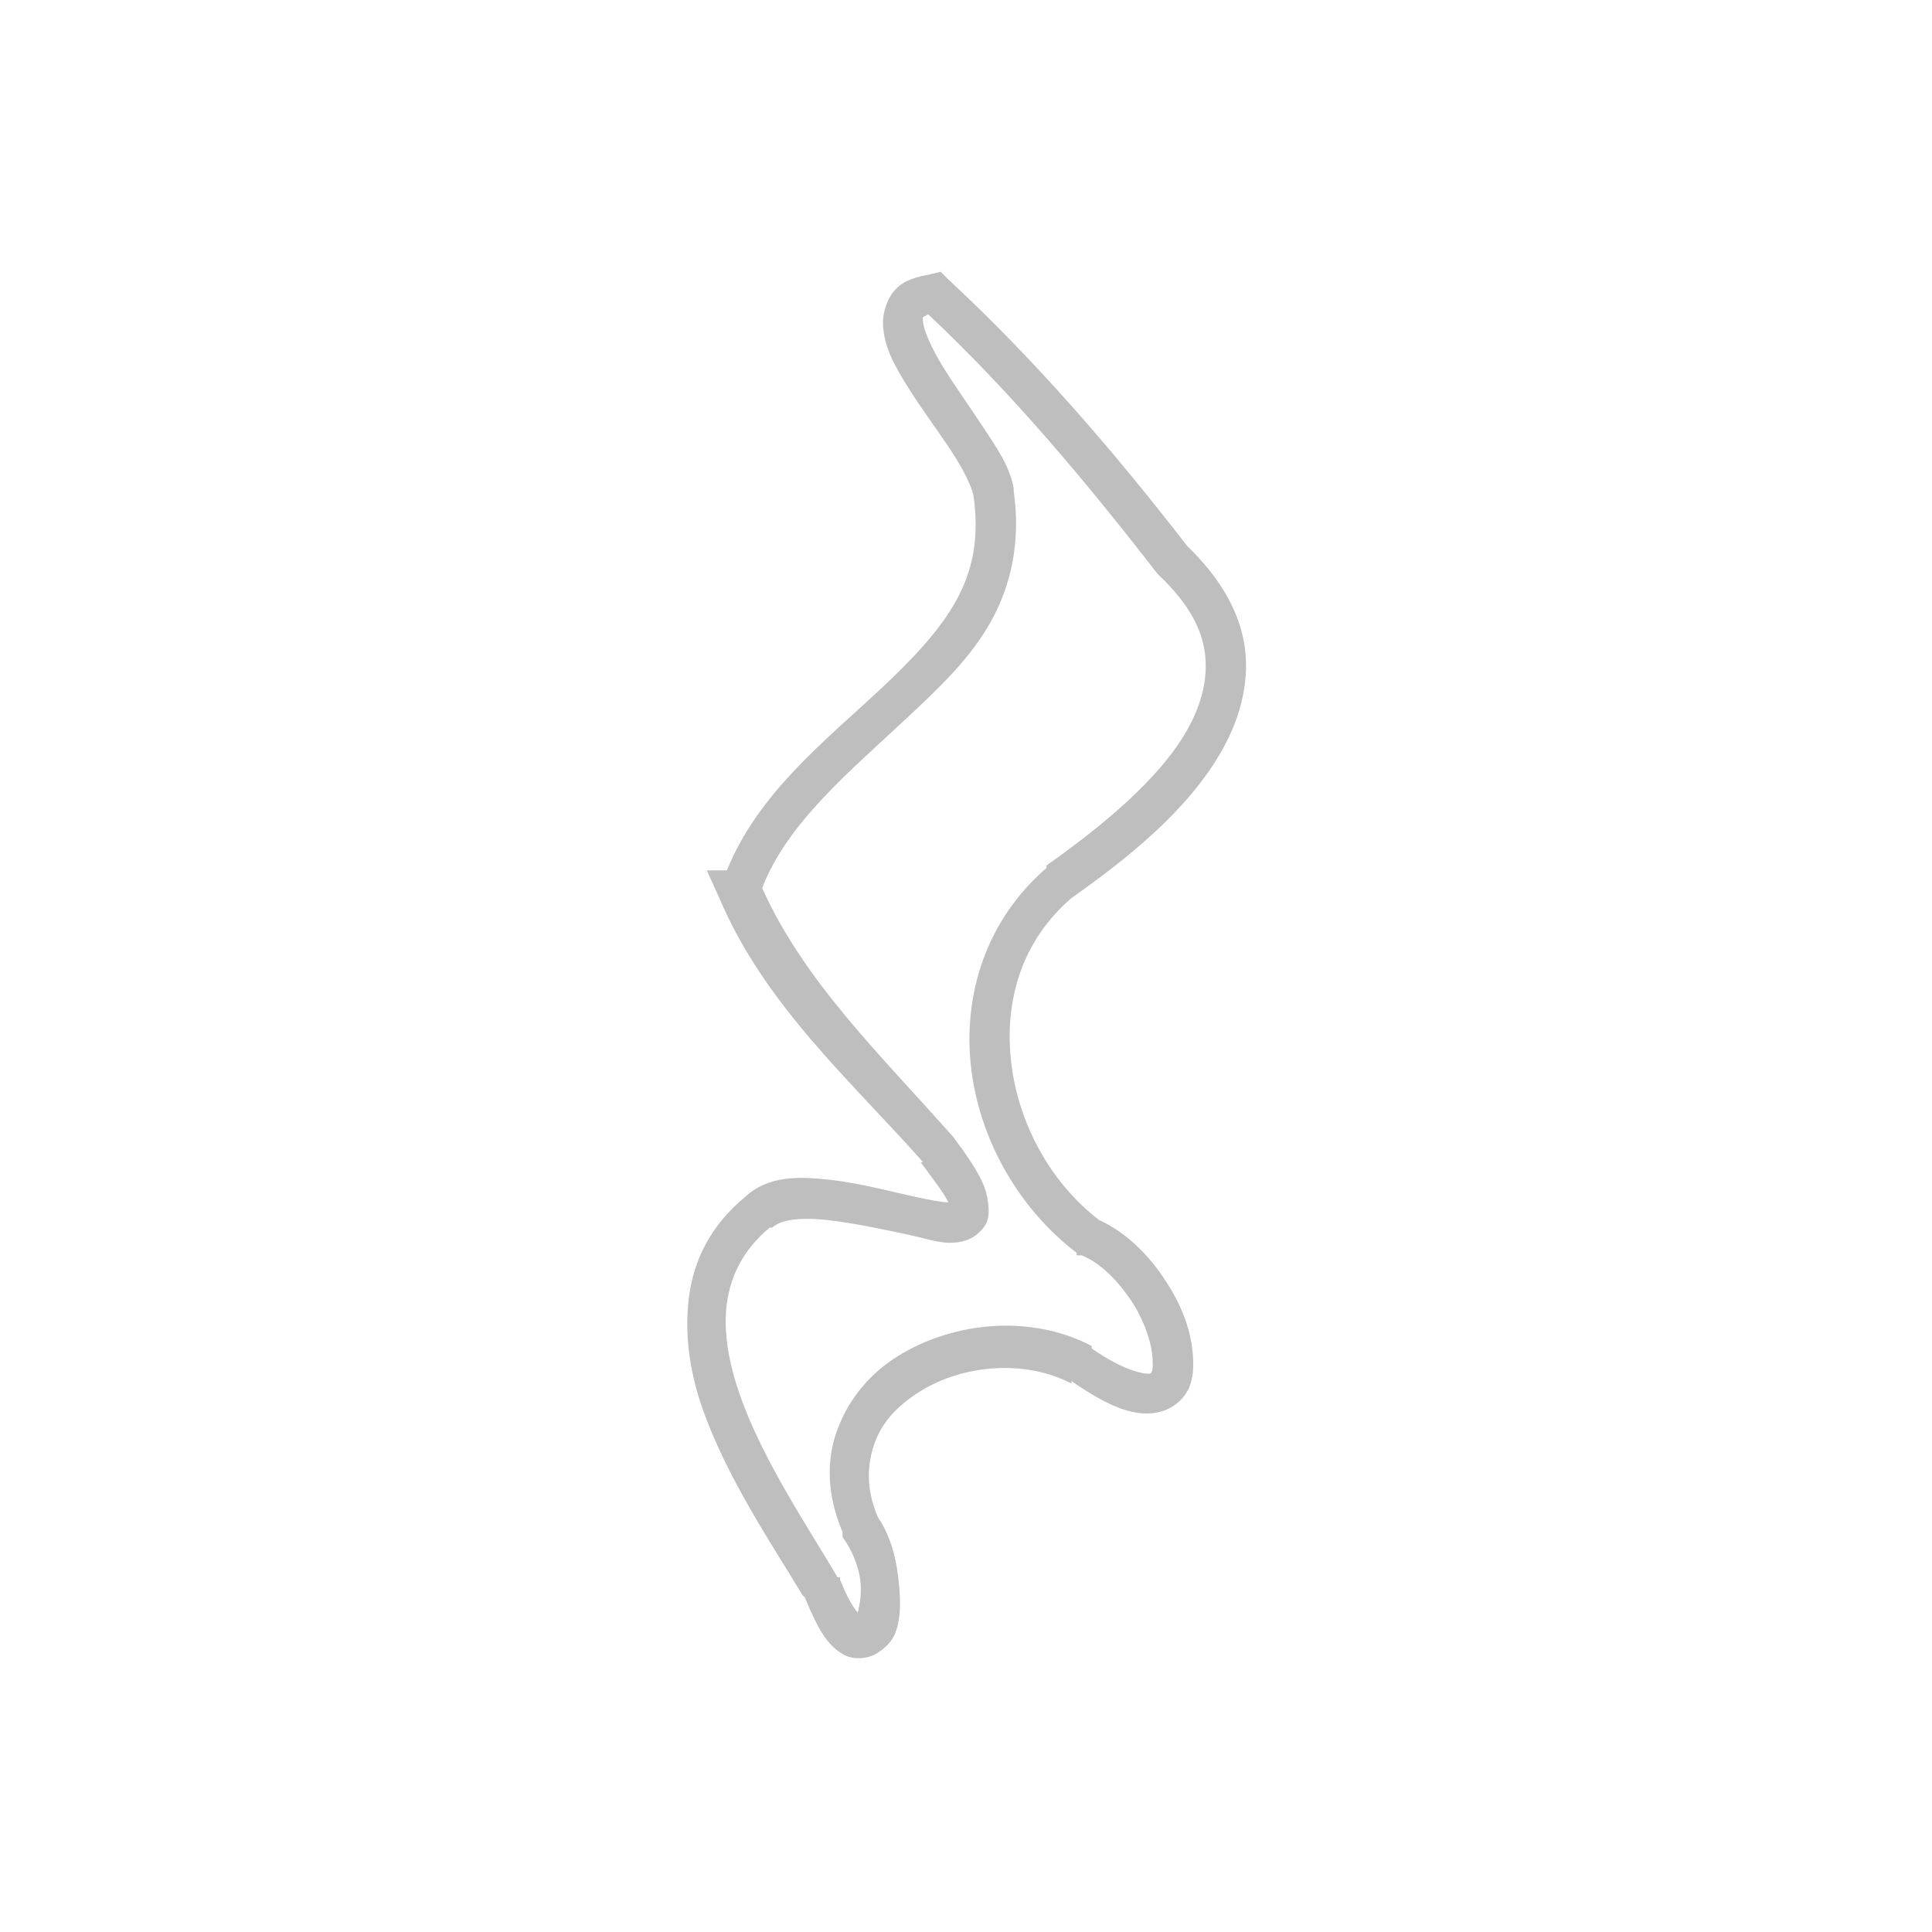 <?xml version='1.0' encoding='UTF-8' standalone='no'?>
<!-- Created with Inkscape (http://www.inkscape.org/) -->

<svg xmlns:cc='http://creativecommons.org/ns#' xmlns:dc='http://purl.org/dc/elements/1.1/' sodipodi:docname='rest.svg' height='24' id='svg7384' xmlns:inkscape='http://www.inkscape.org/namespaces/inkscape' xmlns:osb='http://www.openswatchbook.org/uri/2009/osb' xmlns:rdf='http://www.w3.org/1999/02/22-rdf-syntax-ns#' xmlns:sodipodi='http://sodipodi.sourceforge.net/DTD/sodipodi-0.dtd' xmlns:svg='http://www.w3.org/2000/svg' inkscape:version='0.48.4 r9939' version='1.1' width='24' xmlns='http://www.w3.org/2000/svg'>
  <sodipodi:namedview inkscape:bbox-nodes='false' inkscape:bbox-paths='true' bordercolor='#666666' borderopacity='1' inkscape:current-layer='layer12' inkscape:cx='-98.110092' inkscape:cy='4.2493799' fit-margin-bottom='6' fit-margin-left='6' fit-margin-right='6' fit-margin-top='6' gridtolerance='10' inkscape:guide-bbox='true' guidetolerance='10' id='namedview88' inkscape:object-nodes='false' inkscape:object-paths='false' objecttolerance='10' pagecolor='#3a3b39' inkscape:pageopacity='1' inkscape:pageshadow='2' showborder='false' showgrid='false' showguides='true' inkscape:snap-bbox='true' inkscape:snap-bbox-midpoints='false' inkscape:snap-global='false' inkscape:snap-grids='true' inkscape:snap-nodes='false' inkscape:snap-others='false' inkscape:snap-to-guides='true' inkscape:window-height='1021' inkscape:window-maximized='1' inkscape:window-width='1920' inkscape:window-x='0' inkscape:window-y='27' inkscape:zoom='2.8284271'>
    <inkscape:grid empspacing='2' enabled='true' id='grid4866' originx='-101.81px' originy='188px' snapvisiblegridlinesonly='true' spacingx='1px' spacingy='1px' type='xygrid' visible='true'/>
  </sodipodi:namedview>
  <title id='title9167'>MuseScore Icon Theme</title>
  <defs id='defs7386'>
    <linearGradient gradientTransform='matrix(-2.737,0.408,-0.189,-1.447,239.54,-1703.69)' id='linearGradient19282' osb:paint='solid'>
      <stop id='stop19284' offset='0' style='stop-color:#666666;stop-opacity:1;'/>
    </linearGradient>
    <linearGradient gradientTransform='matrix(-2.737,0.408,-0.189,-1.447,239.54,-1703.69)' id='linearGradient6146' osb:paint='solid'>
      <stop id='stop6148' offset='0' style='stop-color:#666666;stop-opacity:1;'/>
    </linearGradient>
    <linearGradient gradientTransform='matrix(-2.737,0.408,-0.189,-1.447,239.54,-1703.69)' id='linearGradient6150' osb:paint='solid'>
      <stop id='stop6152' offset='0' style='stop-color:#666666;stop-opacity:1;'/>
    </linearGradient>
    <linearGradient gradientTransform='matrix(-2.737,0.408,-0.189,-1.447,239.54,-1703.69)' id='linearGradient6154' osb:paint='solid'>
      <stop id='stop6156' offset='0' style='stop-color:#666666;stop-opacity:1;'/>
    </linearGradient>
    <linearGradient gradientTransform='matrix(-2.737,0.408,-0.189,-1.447,239.54,-1703.69)' id='linearGradient19282-9' osb:paint='solid'>
      <stop id='stop19284-9' offset='0' style='stop-color:#666666;stop-opacity:1;'/>
    </linearGradient>
    <linearGradient gradientTransform='matrix(-2.737,0.408,-0.189,-1.447,239.54,-1703.69)' id='linearGradient6178' osb:paint='solid'>
      <stop id='stop6180' offset='0' style='stop-color:#666666;stop-opacity:1;'/>
    </linearGradient>
    <linearGradient gradientTransform='matrix(-2.737,0.408,-0.189,-1.447,239.54,-1703.69)' id='linearGradient6182' osb:paint='solid'>
      <stop id='stop6184' offset='0' style='stop-color:#666666;stop-opacity:1;'/>
    </linearGradient>
    <linearGradient gradientTransform='matrix(-2.737,0.408,-0.189,-1.447,239.54,-1703.69)' id='linearGradient6186' osb:paint='solid'>
      <stop id='stop6188' offset='0' style='stop-color:#666666;stop-opacity:1;'/>
    </linearGradient>
    <linearGradient gradientTransform='matrix(-2.737,0.408,-0.189,-1.447,239.54,-1703.69)' id='linearGradient19282-5' osb:paint='solid'>
      <stop id='stop19284-6' offset='0' style='stop-color:#666666;stop-opacity:1;'/>
    </linearGradient>
    <linearGradient gradientTransform='matrix(-2.737,0.408,-0.189,-1.447,239.54,-1703.69)' id='linearGradient6210' osb:paint='solid'>
      <stop id='stop6212' offset='0' style='stop-color:#666666;stop-opacity:1;'/>
    </linearGradient>
    <linearGradient gradientTransform='matrix(-2.737,0.408,-0.189,-1.447,239.54,-1703.69)' id='linearGradient19282-8' osb:paint='solid'>
      <stop id='stop19284-5' offset='0' style='stop-color:#666666;stop-opacity:1;'/>
    </linearGradient>
    <linearGradient gradientTransform='matrix(-2.737,0.408,-0.189,-1.447,239.54,-1703.69)' id='linearGradient6265' osb:paint='solid'>
      <stop id='stop6267' offset='0' style='stop-color:#666666;stop-opacity:1;'/>
    </linearGradient>
    <linearGradient gradientTransform='matrix(-2.737,0.408,-0.189,-1.447,239.54,-1703.69)' id='linearGradient6269' osb:paint='solid'>
      <stop id='stop6271' offset='0' style='stop-color:#666666;stop-opacity:1;'/>
    </linearGradient>
    <linearGradient gradientTransform='matrix(-2.737,0.408,-0.189,-1.447,239.54,-1703.69)' id='linearGradient6273' osb:paint='solid'>
      <stop id='stop6275' offset='0' style='stop-color:#666666;stop-opacity:1;'/>
    </linearGradient>
    <linearGradient gradientTransform='matrix(-2.737,0.408,-0.189,-1.447,239.54,-1703.69)' id='linearGradient6277' osb:paint='solid'>
      <stop id='stop6279' offset='0' style='stop-color:#666666;stop-opacity:1;'/>
    </linearGradient>
    <linearGradient gradientTransform='matrix(-2.737,0.408,-0.189,-1.447,239.54,-1703.69)' id='linearGradient6281' osb:paint='solid'>
      <stop id='stop6283' offset='0' style='stop-color:#666666;stop-opacity:1;'/>
    </linearGradient>
    <linearGradient gradientTransform='matrix(-2.737,0.408,-0.189,-1.447,239.54,-1703.69)' id='linearGradient6285' osb:paint='solid'>
      <stop id='stop6287' offset='0' style='stop-color:#666666;stop-opacity:1;'/>
    </linearGradient>
    <linearGradient gradientTransform='matrix(-2.737,0.408,-0.189,-1.447,239.54,-1703.69)' id='linearGradient6289' osb:paint='solid'>
      <stop id='stop6291' offset='0' style='stop-color:#666666;stop-opacity:1;'/>
    </linearGradient>
    <linearGradient gradientTransform='matrix(-2.737,0.408,-0.189,-1.447,239.54,-1703.69)' id='linearGradient6293' osb:paint='solid'>
      <stop id='stop6295' offset='0' style='stop-color:#666666;stop-opacity:1;'/>
    </linearGradient>
    <linearGradient gradientTransform='matrix(-2.737,0.408,-0.189,-1.447,239.54,-1703.69)' id='linearGradient19282-7' osb:paint='solid'>
      <stop id='stop19284-64' offset='0' style='stop-color:#666666;stop-opacity:1;'/>
    </linearGradient>
    <linearGradient gradientTransform='matrix(-2.737,0.408,-0.189,-1.447,239.54,-1703.69)' id='linearGradient16739' osb:paint='solid'>
      <stop id='stop16741' offset='0' style='stop-color:#666666;stop-opacity:1;'/>
    </linearGradient>
    <linearGradient gradientTransform='matrix(-2.737,0.408,-0.189,-1.447,239.54,-1703.69)' id='linearGradient16743' osb:paint='solid'>
      <stop id='stop16745' offset='0' style='stop-color:#666666;stop-opacity:1;'/>
    </linearGradient>
    <linearGradient gradientTransform='matrix(-2.737,0.408,-0.189,-1.447,239.54,-1703.69)' id='linearGradient16747' osb:paint='solid'>
      <stop id='stop16749' offset='0' style='stop-color:#666666;stop-opacity:1;'/>
    </linearGradient>
    <linearGradient gradientTransform='matrix(-2.737,0.408,-0.189,-1.447,239.54,-1703.69)' id='linearGradient19282-6' osb:paint='solid'>
      <stop id='stop19284-0' offset='0' style='stop-color:#666666;stop-opacity:1;'/>
    </linearGradient>
    <linearGradient gradientTransform='matrix(-2.737,0.408,-0.189,-1.447,239.54,-1703.69)' id='linearGradient17700' osb:paint='solid'>
      <stop id='stop17702' offset='0' style='stop-color:#666666;stop-opacity:1;'/>
    </linearGradient>
    <linearGradient gradientTransform='matrix(-2.737,0.408,-0.189,-1.447,239.54,-1703.69)' id='linearGradient17704' osb:paint='solid'>
      <stop id='stop17706' offset='0' style='stop-color:#666666;stop-opacity:1;'/>
    </linearGradient>
    <linearGradient gradientTransform='matrix(-2.737,0.408,-0.189,-1.447,239.54,-1703.69)' id='linearGradient19282-2' osb:paint='solid'>
      <stop id='stop19284-2' offset='0' style='stop-color:#666666;stop-opacity:1;'/>
    </linearGradient>
    <linearGradient gradientTransform='matrix(-2.737,0.408,-0.189,-1.447,239.54,-1703.69)' id='linearGradient6672' osb:paint='solid'>
      <stop id='stop6674' offset='0' style='stop-color:#666666;stop-opacity:1;'/>
    </linearGradient>
    <linearGradient gradientTransform='matrix(-2.737,0.408,-0.189,-1.447,239.54,-1703.69)' id='linearGradient6676' osb:paint='solid'>
      <stop id='stop6678' offset='0' style='stop-color:#666666;stop-opacity:1;'/>
    </linearGradient>
    <linearGradient gradientTransform='matrix(-2.737,0.408,-0.189,-1.447,239.54,-1703.69)' id='linearGradient6680' osb:paint='solid'>
      <stop id='stop6682' offset='0' style='stop-color:#666666;stop-opacity:1;'/>
    </linearGradient>
    <linearGradient gradientTransform='matrix(-1.833,-0.209,0.128,-0.964,768.031,-1256.968)' id='linearGradient19282-2-7' osb:paint='solid'>
      <stop id='stop19284-2-3' offset='0' style='stop-color:#666666;stop-opacity:1;'/>
    </linearGradient>
  </defs>
  <g inkscape:groupmode='layer' id='layer12' inkscape:label='actions' style='display:inline' transform='translate(-545,-267)'>
    <rect height='24' id='rect19498' style='color:#bebebe;fill:none;stroke:none;stroke-width:2;marker:none;visibility:visible;display:inline;overflow:visible;enable-background:accumulate' width='24' x='545' y='267'/>
    <path inkscape:connector-curvature='0' d='m 556.688,270.375 -0.125,0.031 c -0.174,0.033 -0.329,0.071 -0.438,0.188 -0.109,0.116 -0.162,0.296 -0.156,0.438 0.012,0.282 0.148,0.519 0.312,0.781 0.164,0.263 0.371,0.539 0.531,0.781 0.16,0.242 0.263,0.461 0.281,0.562 0.074,0.522 -0.006,0.93 -0.219,1.312 -0.213,0.383 -0.566,0.746 -0.938,1.094 -0.701,0.655 -1.52,1.295 -1.906,2.25 l -0.25,0 0.156,0.344 c 0.565,1.334 1.649,2.284 2.531,3.281 l -0.031,0 c 0.172,0.231 0.302,0.401 0.344,0.5 -0.082,-0.002 -0.221,-0.03 -0.375,-0.062 -0.309,-0.065 -0.707,-0.176 -1.094,-0.219 -0.386,-0.043 -0.771,-0.056 -1.062,0.219 -0.417,0.346 -0.626,0.769 -0.688,1.219 -0.062,0.45 0.002,0.927 0.156,1.375 0.303,0.881 0.879,1.723 1.25,2.344 0.006,0.01 0.025,0.021 0.031,0.031 0.153,0.366 0.273,0.607 0.5,0.719 0.119,0.059 0.296,0.042 0.406,-0.031 0.11,-0.073 0.18,-0.148 0.219,-0.25 0.078,-0.203 0.064,-0.46 0.031,-0.719 -0.031,-0.246 -0.1,-0.494 -0.25,-0.719 -0.156,-0.366 -0.129,-0.678 -0.031,-0.938 0.097,-0.259 0.296,-0.46 0.562,-0.625 0.533,-0.33 1.3,-0.395 1.875,-0.094 l 0,-0.031 c 0.456,0.315 0.809,0.472 1.125,0.375 0.162,-0.05 0.289,-0.17 0.344,-0.312 0.055,-0.143 0.05,-0.316 0.031,-0.469 -0.038,-0.305 -0.168,-0.608 -0.375,-0.906 -0.194,-0.28 -0.463,-0.545 -0.781,-0.688 -0.612,-0.469 -1.008,-1.21 -1.094,-1.969 -0.085,-0.759 0.132,-1.499 0.75,-2.031 0.678,-0.479 1.452,-1.087 1.875,-1.844 0.212,-0.378 0.335,-0.814 0.281,-1.25 -0.052,-0.424 -0.283,-0.851 -0.688,-1.25 -0.009,-0.012 -0.022,-0.02 -0.031,-0.031 -0.906,-1.169 -1.877,-2.3 -2.969,-3.312 l -0.094,-0.094 z m -0.156,0.531 c 1.036,0.974 1.968,2.087 2.844,3.219 l 0.031,0.031 c 0.366,0.35 0.525,0.661 0.562,0.969 0.038,0.308 -0.043,0.624 -0.219,0.938 -0.35,0.626 -1.096,1.226 -1.75,1.688 l 0,0.031 c -0.751,0.648 -1.038,1.575 -0.938,2.469 0.101,0.894 0.582,1.753 1.312,2.312 l 0,0.031 0.062,0 c 0.219,0.085 0.429,0.294 0.594,0.531 0.165,0.238 0.257,0.494 0.281,0.688 0.012,0.097 0.012,0.187 0,0.219 -0.012,0.032 -0.013,0.026 -0.031,0.031 -0.036,0.011 -0.296,-0.016 -0.719,-0.312 l 0,-0.031 c -0.761,-0.399 -1.721,-0.3 -2.406,0.125 -0.343,0.213 -0.607,0.526 -0.75,0.906 -0.143,0.38 -0.136,0.815 0.062,1.281 l 0,0.031 0,0.031 c 0.103,0.143 0.195,0.339 0.219,0.531 0.021,0.167 -0.006,0.311 -0.031,0.406 -0.039,-0.045 -0.102,-0.121 -0.219,-0.406 l 0,-0.031 -0.031,0 c -0.383,-0.646 -0.943,-1.479 -1.219,-2.281 -0.138,-0.401 -0.203,-0.785 -0.156,-1.125 0.047,-0.34 0.201,-0.663 0.531,-0.938 l 0.031,0 c 0.107,-0.101 0.356,-0.131 0.688,-0.094 0.331,0.037 0.701,0.118 1.031,0.188 0.165,0.035 0.325,0.09 0.469,0.094 0.143,0.004 0.314,-0.027 0.438,-0.188 0.062,-0.08 0.067,-0.162 0.062,-0.25 -0.005,-0.088 -0.027,-0.197 -0.062,-0.281 -0.071,-0.168 -0.191,-0.346 -0.375,-0.594 -0.888,-1.004 -1.856,-1.931 -2.375,-3.094 0.311,-0.806 1.073,-1.434 1.812,-2.125 0.385,-0.36 0.776,-0.728 1.031,-1.188 0.255,-0.46 0.37,-0.998 0.281,-1.625 l 0,-0.031 c -0.048,-0.263 -0.205,-0.493 -0.375,-0.75 -0.17,-0.257 -0.351,-0.511 -0.5,-0.75 -0.149,-0.239 -0.246,-0.473 -0.25,-0.562 -0.002,-0.044 -0.011,-0.051 0,-0.062 0.004,-0.004 0.05,-0.024 0.062,-0.031 z' id='path10244' style='font-size:20px;font-style:normal;font-variant:normal;font-weight:normal;font-stretch:normal;text-indent:0;text-align:start;text-decoration:none;line-height:125%;letter-spacing:normal;word-spacing:normal;text-transform:none;direction:ltr;block-progression:tb;writing-mode:lr-tb;text-anchor:start;baseline-shift:baseline;color:#000000;fill:#bebebe;fill-opacity:1;fill-rule:nonzero;stroke:none;stroke-width:0.5;marker:none;visibility:visible;display:inline;overflow:visible;enable-background:accumulate;font-family:MScore;-inkscape-font-specification:MScore'/>
  </g>
</svg>
